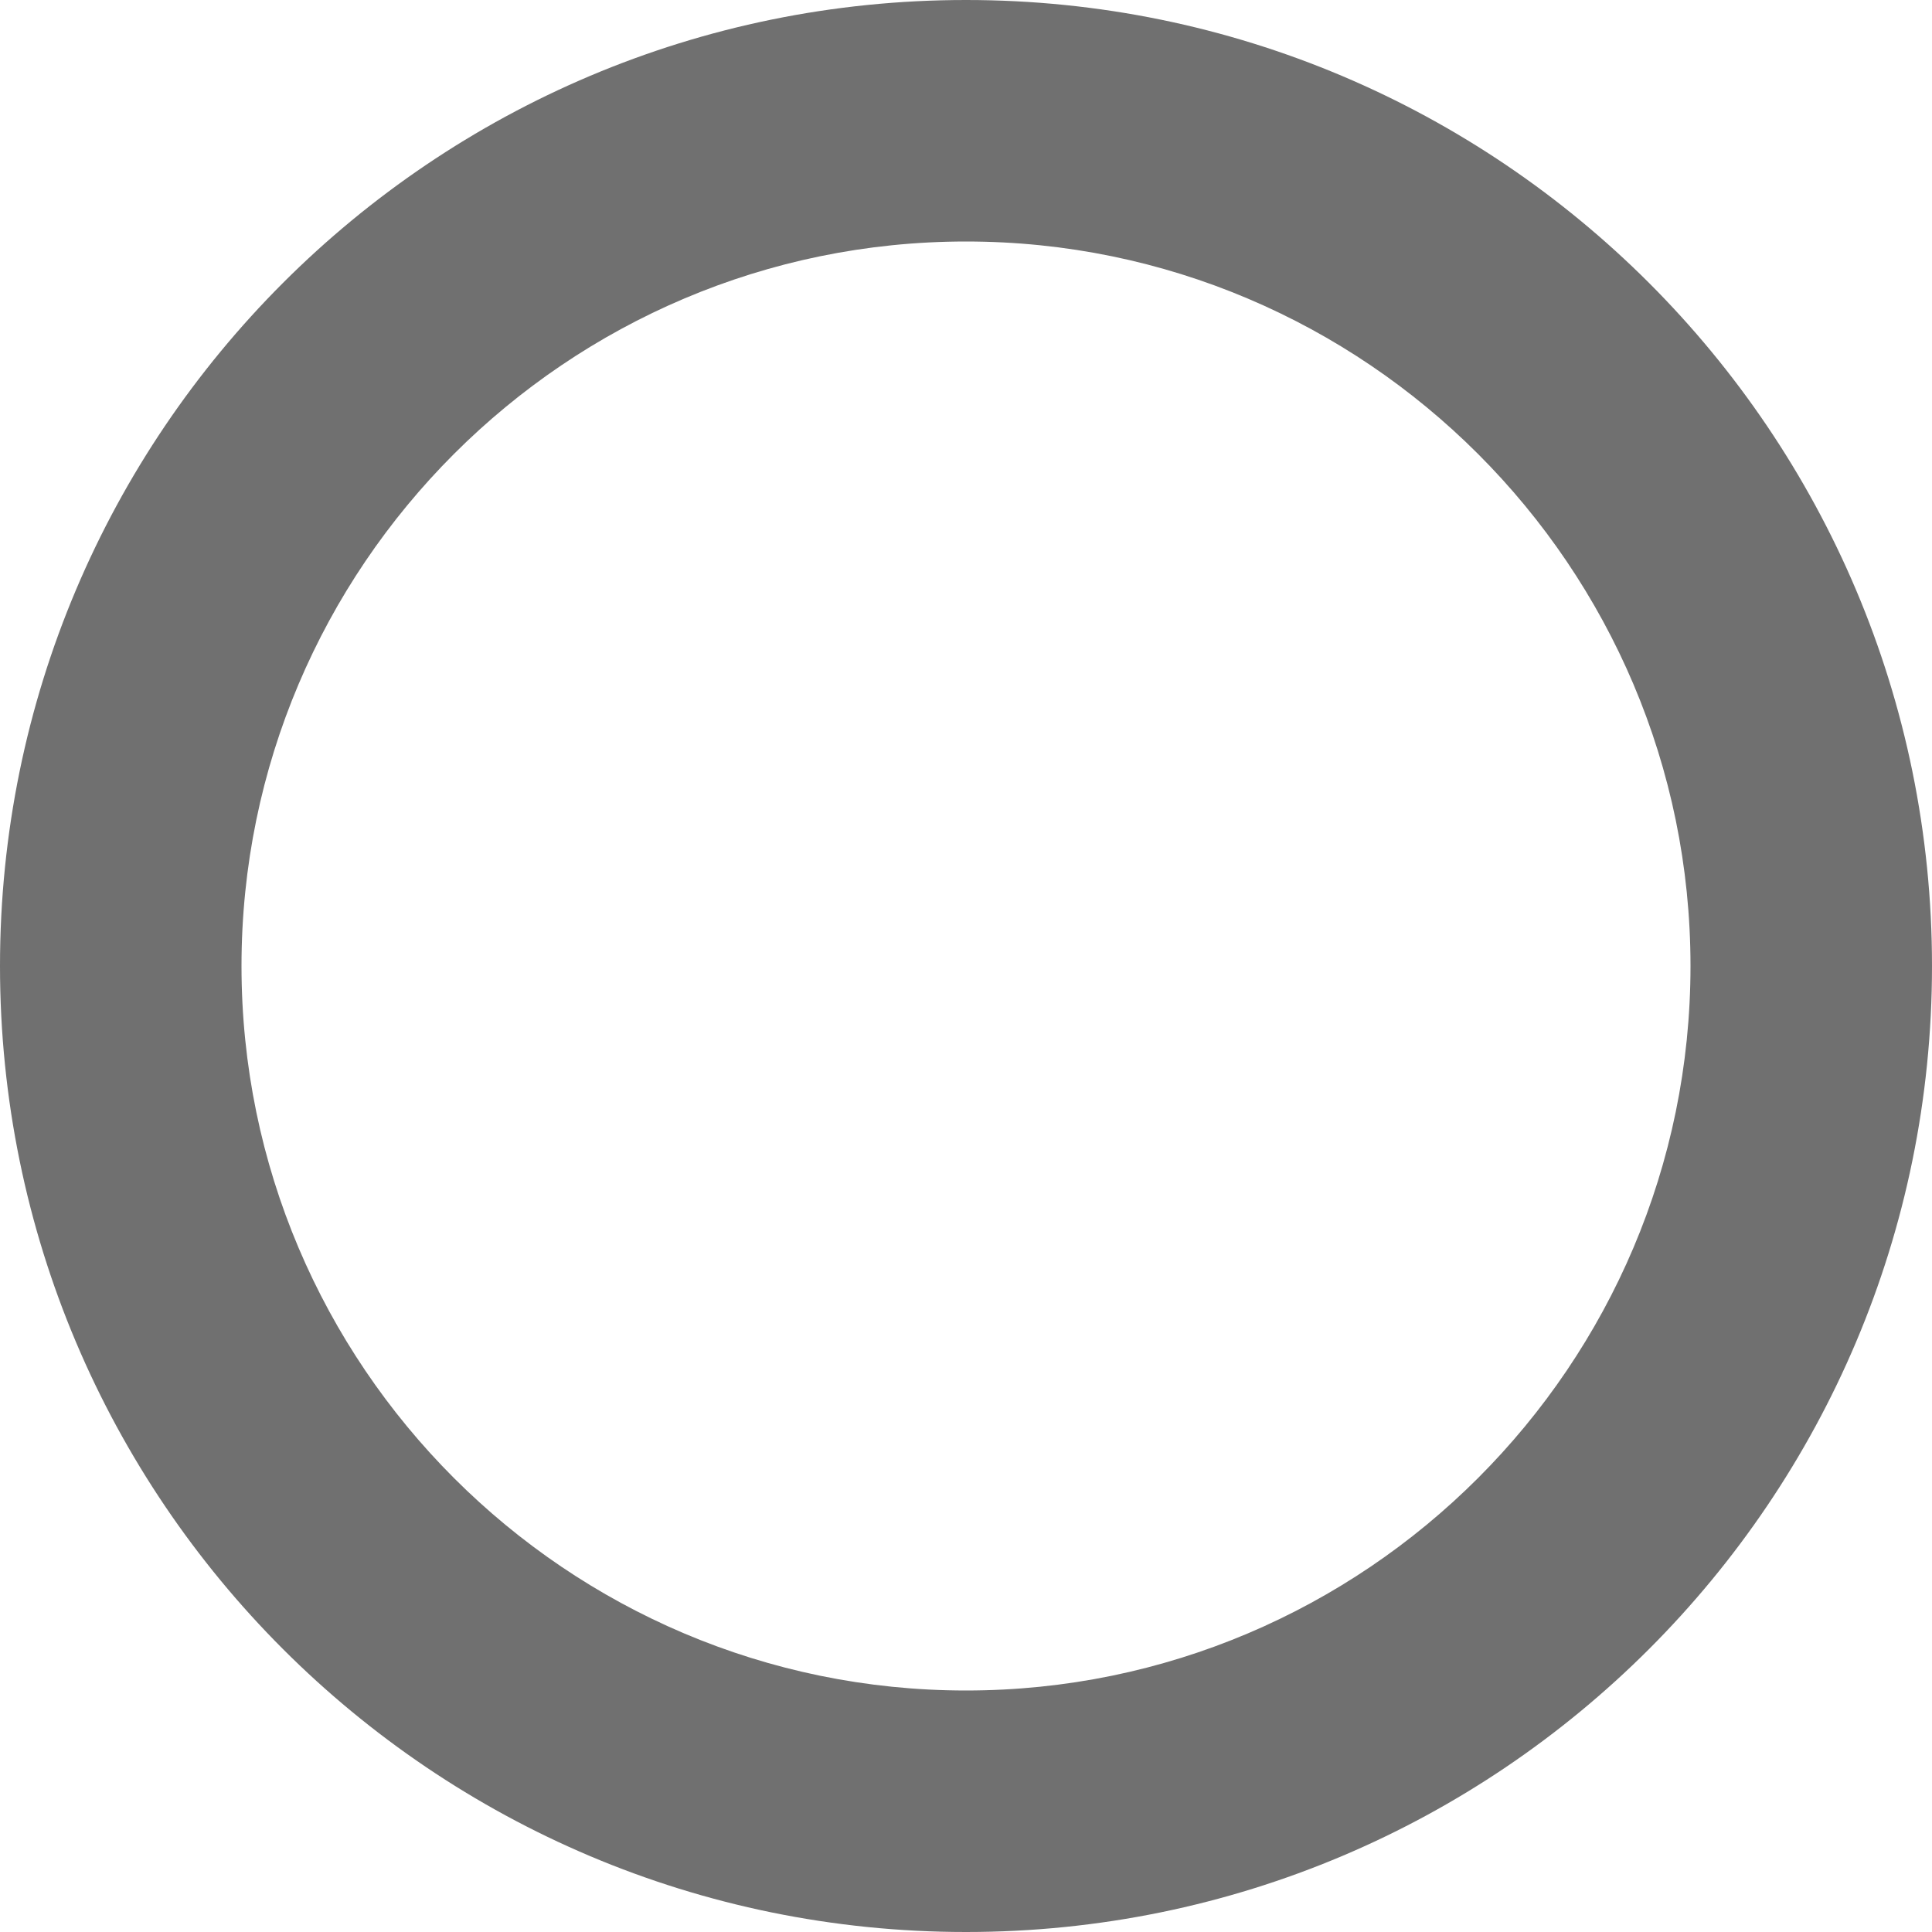 <svg xmlns="http://www.w3.org/2000/svg" width="8" height="8" viewBox="0 0 8 8">
  <g id="Tracé_8" data-name="Tracé 8" fill="none">
    <path d="M4,0A4,4,0,1,1,0,4,4,4,0,0,1,4,0Z" stroke="none"/>
    <path d="M 4 1 C 2.346 1 1 2.346 1 4 C 1 5.654 2.346 7 4 7 C 5.654 7 7 5.654 7 4 C 7 2.346 5.654 1 4 1 M 4 0 C 6.209 0 8 1.791 8 4 C 8 6.209 6.209 8 4 8 C 1.791 8 0 6.209 0 4 C 0 1.791 1.791 0 4 0 Z" stroke="none" fill="#707070"/>
  </g>
</svg>
